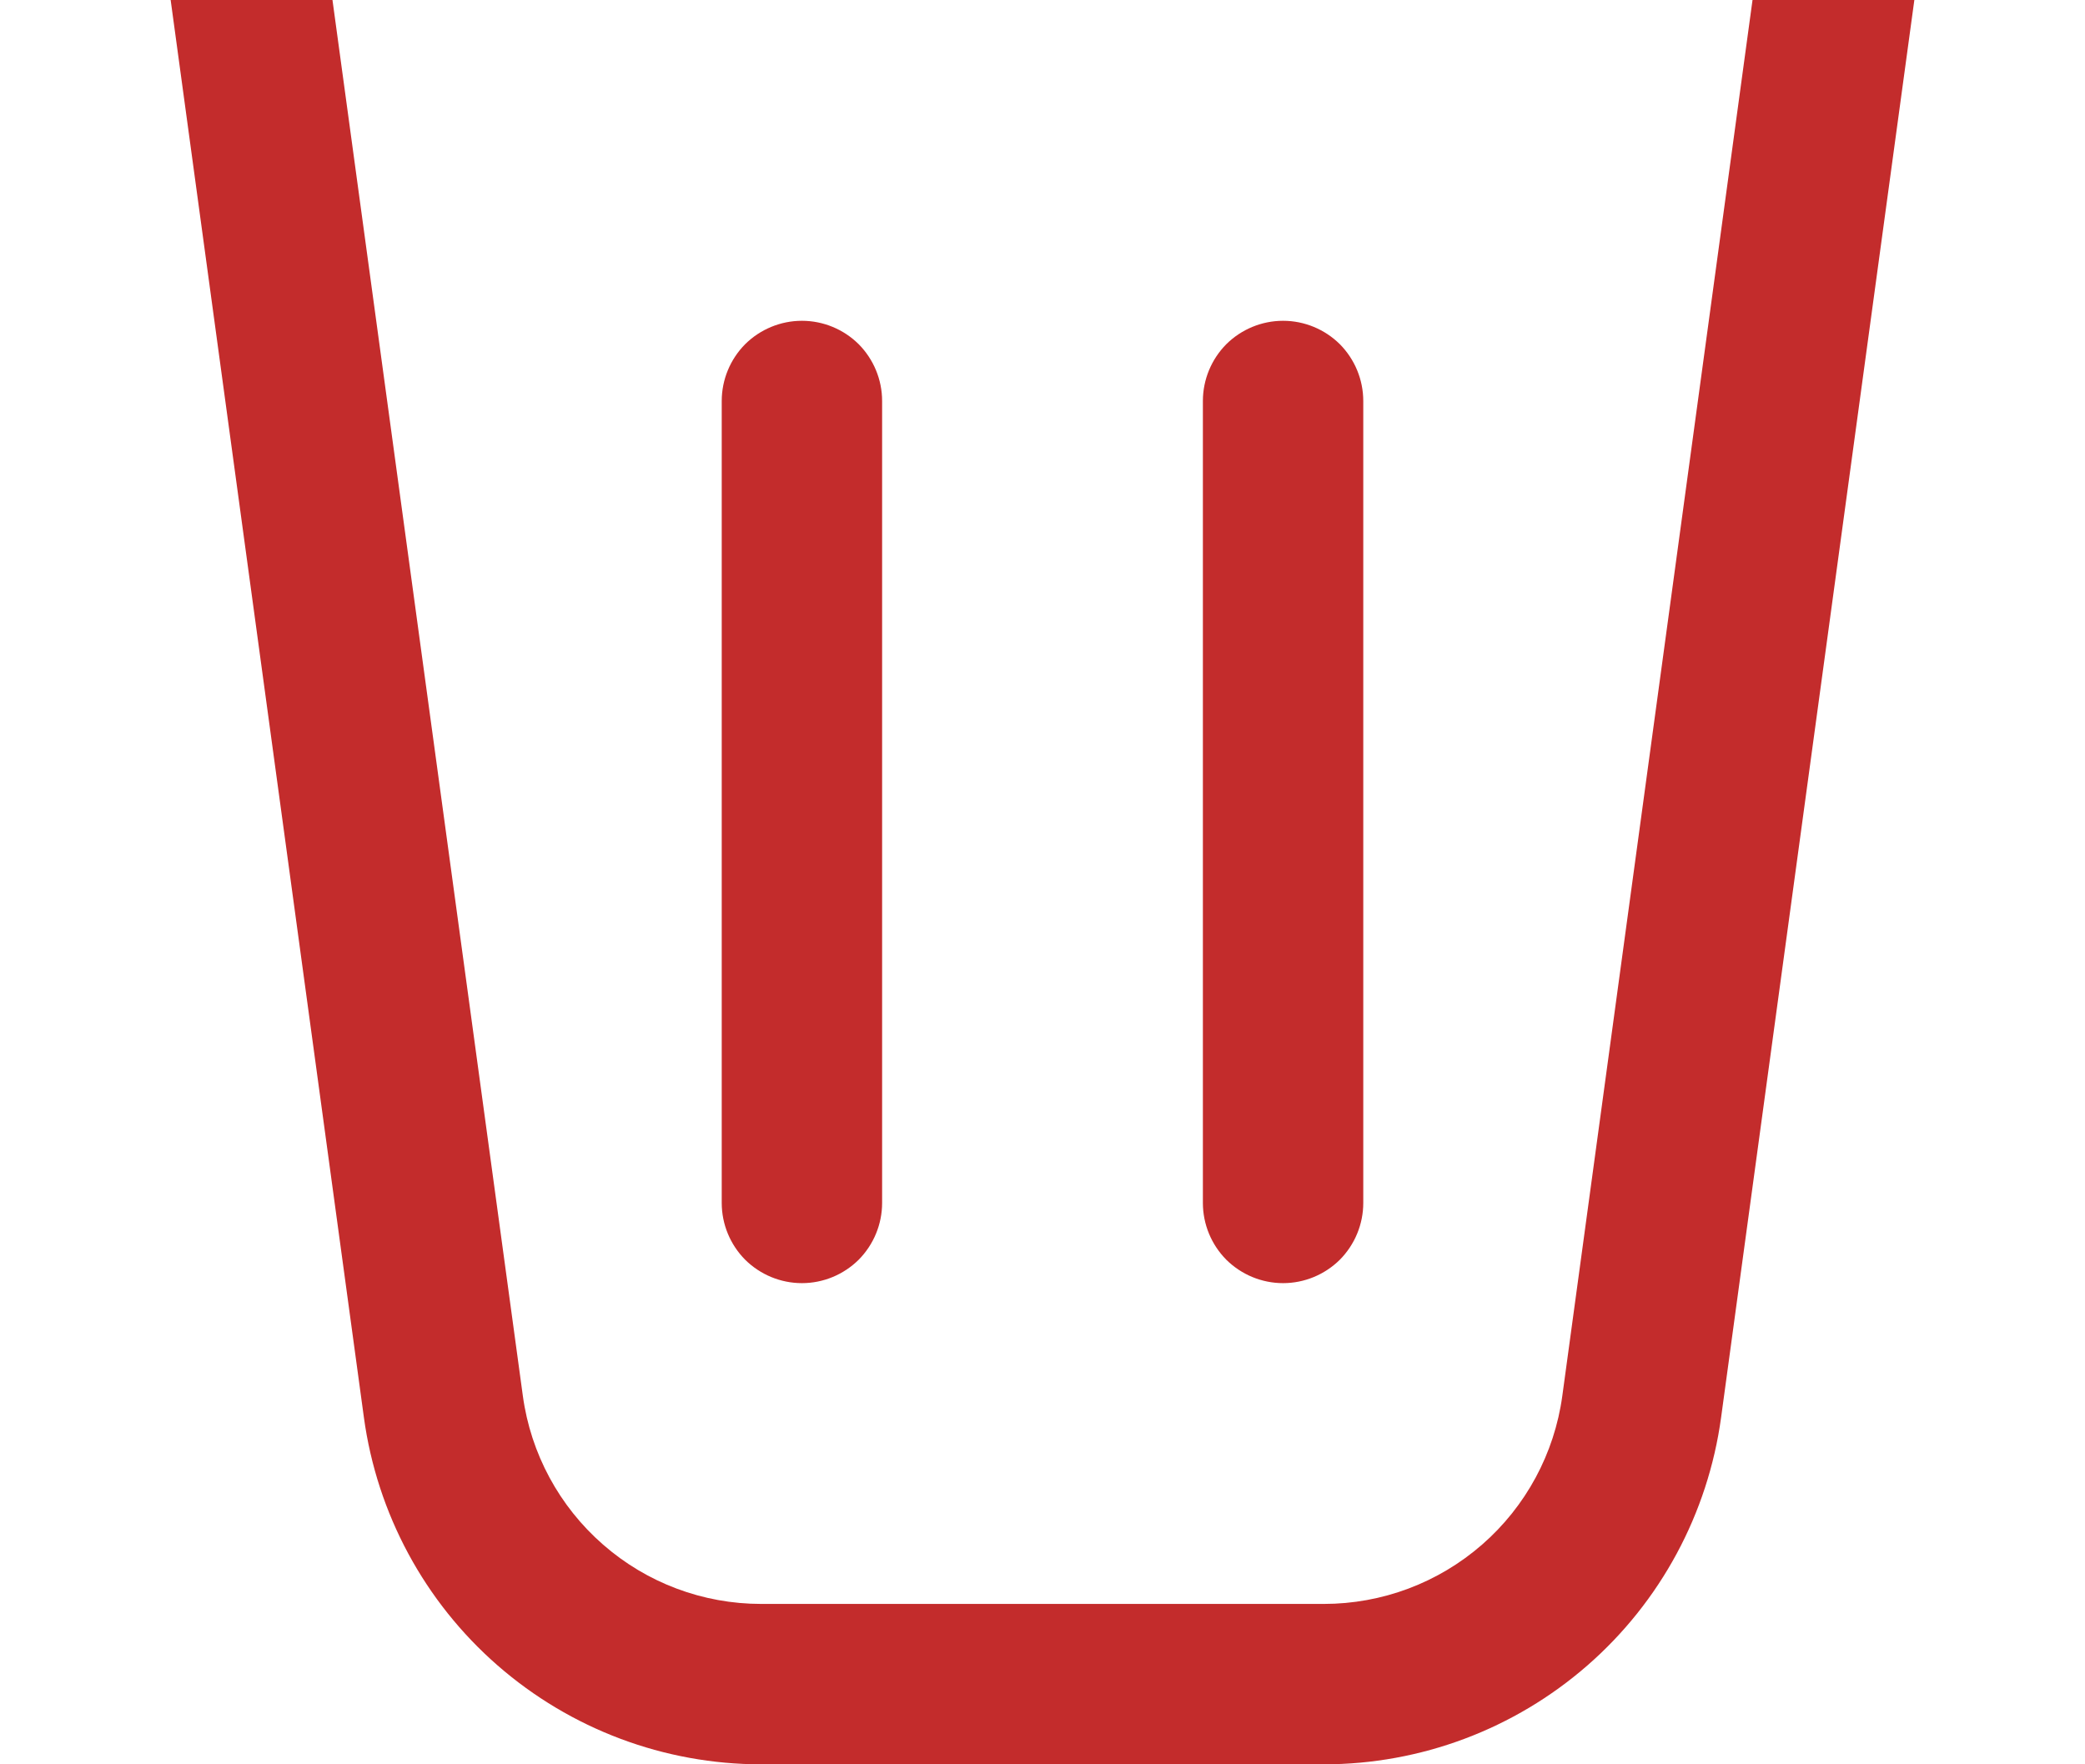 <svg width="13" height="11" viewBox="0 0 13 11" fill="none" xmlns="http://www.w3.org/2000/svg">
<g clip-path="url(#clip0_30_881)">
<path d="M5.5 -1L7.5 -1C7.5 -1.265 7.395 -1.52 7.207 -1.707C7.02 -1.895 6.765 -2 6.5 -2C6.235 -2 5.98 -1.895 5.793 -1.707C5.605 -1.52 5.5 -1.265 5.5 -1ZM4.5 -1C4.5 -1.53 4.711 -2.039 5.086 -2.414C5.461 -2.789 5.97 -3 6.5 -3C7.03 -3 7.539 -2.789 7.914 -2.414C8.289 -2.039 8.5 -1.53 8.5 -1L12.5 -1C12.633 -1 12.76 -0.947 12.854 -0.854C12.947 -0.76 13 -0.633 13 -0.5C13 -0.367 12.947 -0.24 12.854 -0.146C12.76 -0.053 12.633 2.38419e-07 12.5 2.38419e-07H11.936L10.731 8.838C10.649 9.437 10.353 9.986 9.898 10.383C9.442 10.781 8.858 11 8.254 11H4.746C4.142 11 3.558 10.781 3.102 10.383C2.647 9.986 2.351 9.437 2.269 8.838L1.064 2.38419e-07L0.5 2.38419e-07C0.367 2.38419e-07 0.24 -0.053 0.146 -0.146C0.053 -0.24 0 -0.367 0 -0.5C0 -0.633 0.053 -0.76 0.146 -0.854C0.24 -0.947 0.367 -1 0.5 -1L4.5 -1ZM5.5 2.5C5.5 2.367 5.447 2.24 5.354 2.146C5.26 2.053 5.133 2 5 2C4.867 2 4.74 2.053 4.646 2.146C4.553 2.24 4.5 2.367 4.5 2.5L4.5 7.5C4.5 7.633 4.553 7.76 4.646 7.854C4.74 7.947 4.867 8 5 8C5.133 8 5.26 7.947 5.354 7.854C5.447 7.76 5.5 7.633 5.5 7.5L5.5 2.5ZM8 2C8.133 2 8.26 2.053 8.354 2.146C8.447 2.24 8.5 2.367 8.5 2.5V7.5C8.5 7.633 8.447 7.76 8.354 7.854C8.26 7.947 8.133 8 8 8C7.867 8 7.74 7.947 7.646 7.854C7.553 7.76 7.5 7.633 7.5 7.5L7.5 2.5C7.5 2.367 7.553 2.24 7.646 2.146C7.74 2.053 7.867 2 8 2ZM3.26 8.703C3.309 9.062 3.487 9.392 3.76 9.63C4.033 9.869 4.383 10 4.746 10H8.254C8.617 10 8.967 9.869 9.241 9.63C9.514 9.392 9.692 9.062 9.741 8.703L10.927 2.38419e-07L2.073 2.38419e-07L3.26 8.703Z" fill="#C32C2C"/>
</g>
<defs>
<clipPath id="clip0_30_881">
<rect width="13" height="11" fill="white" transform="matrix(-1 0 0 -1 13 11)"/>
</clipPath>
</defs>
</svg>
